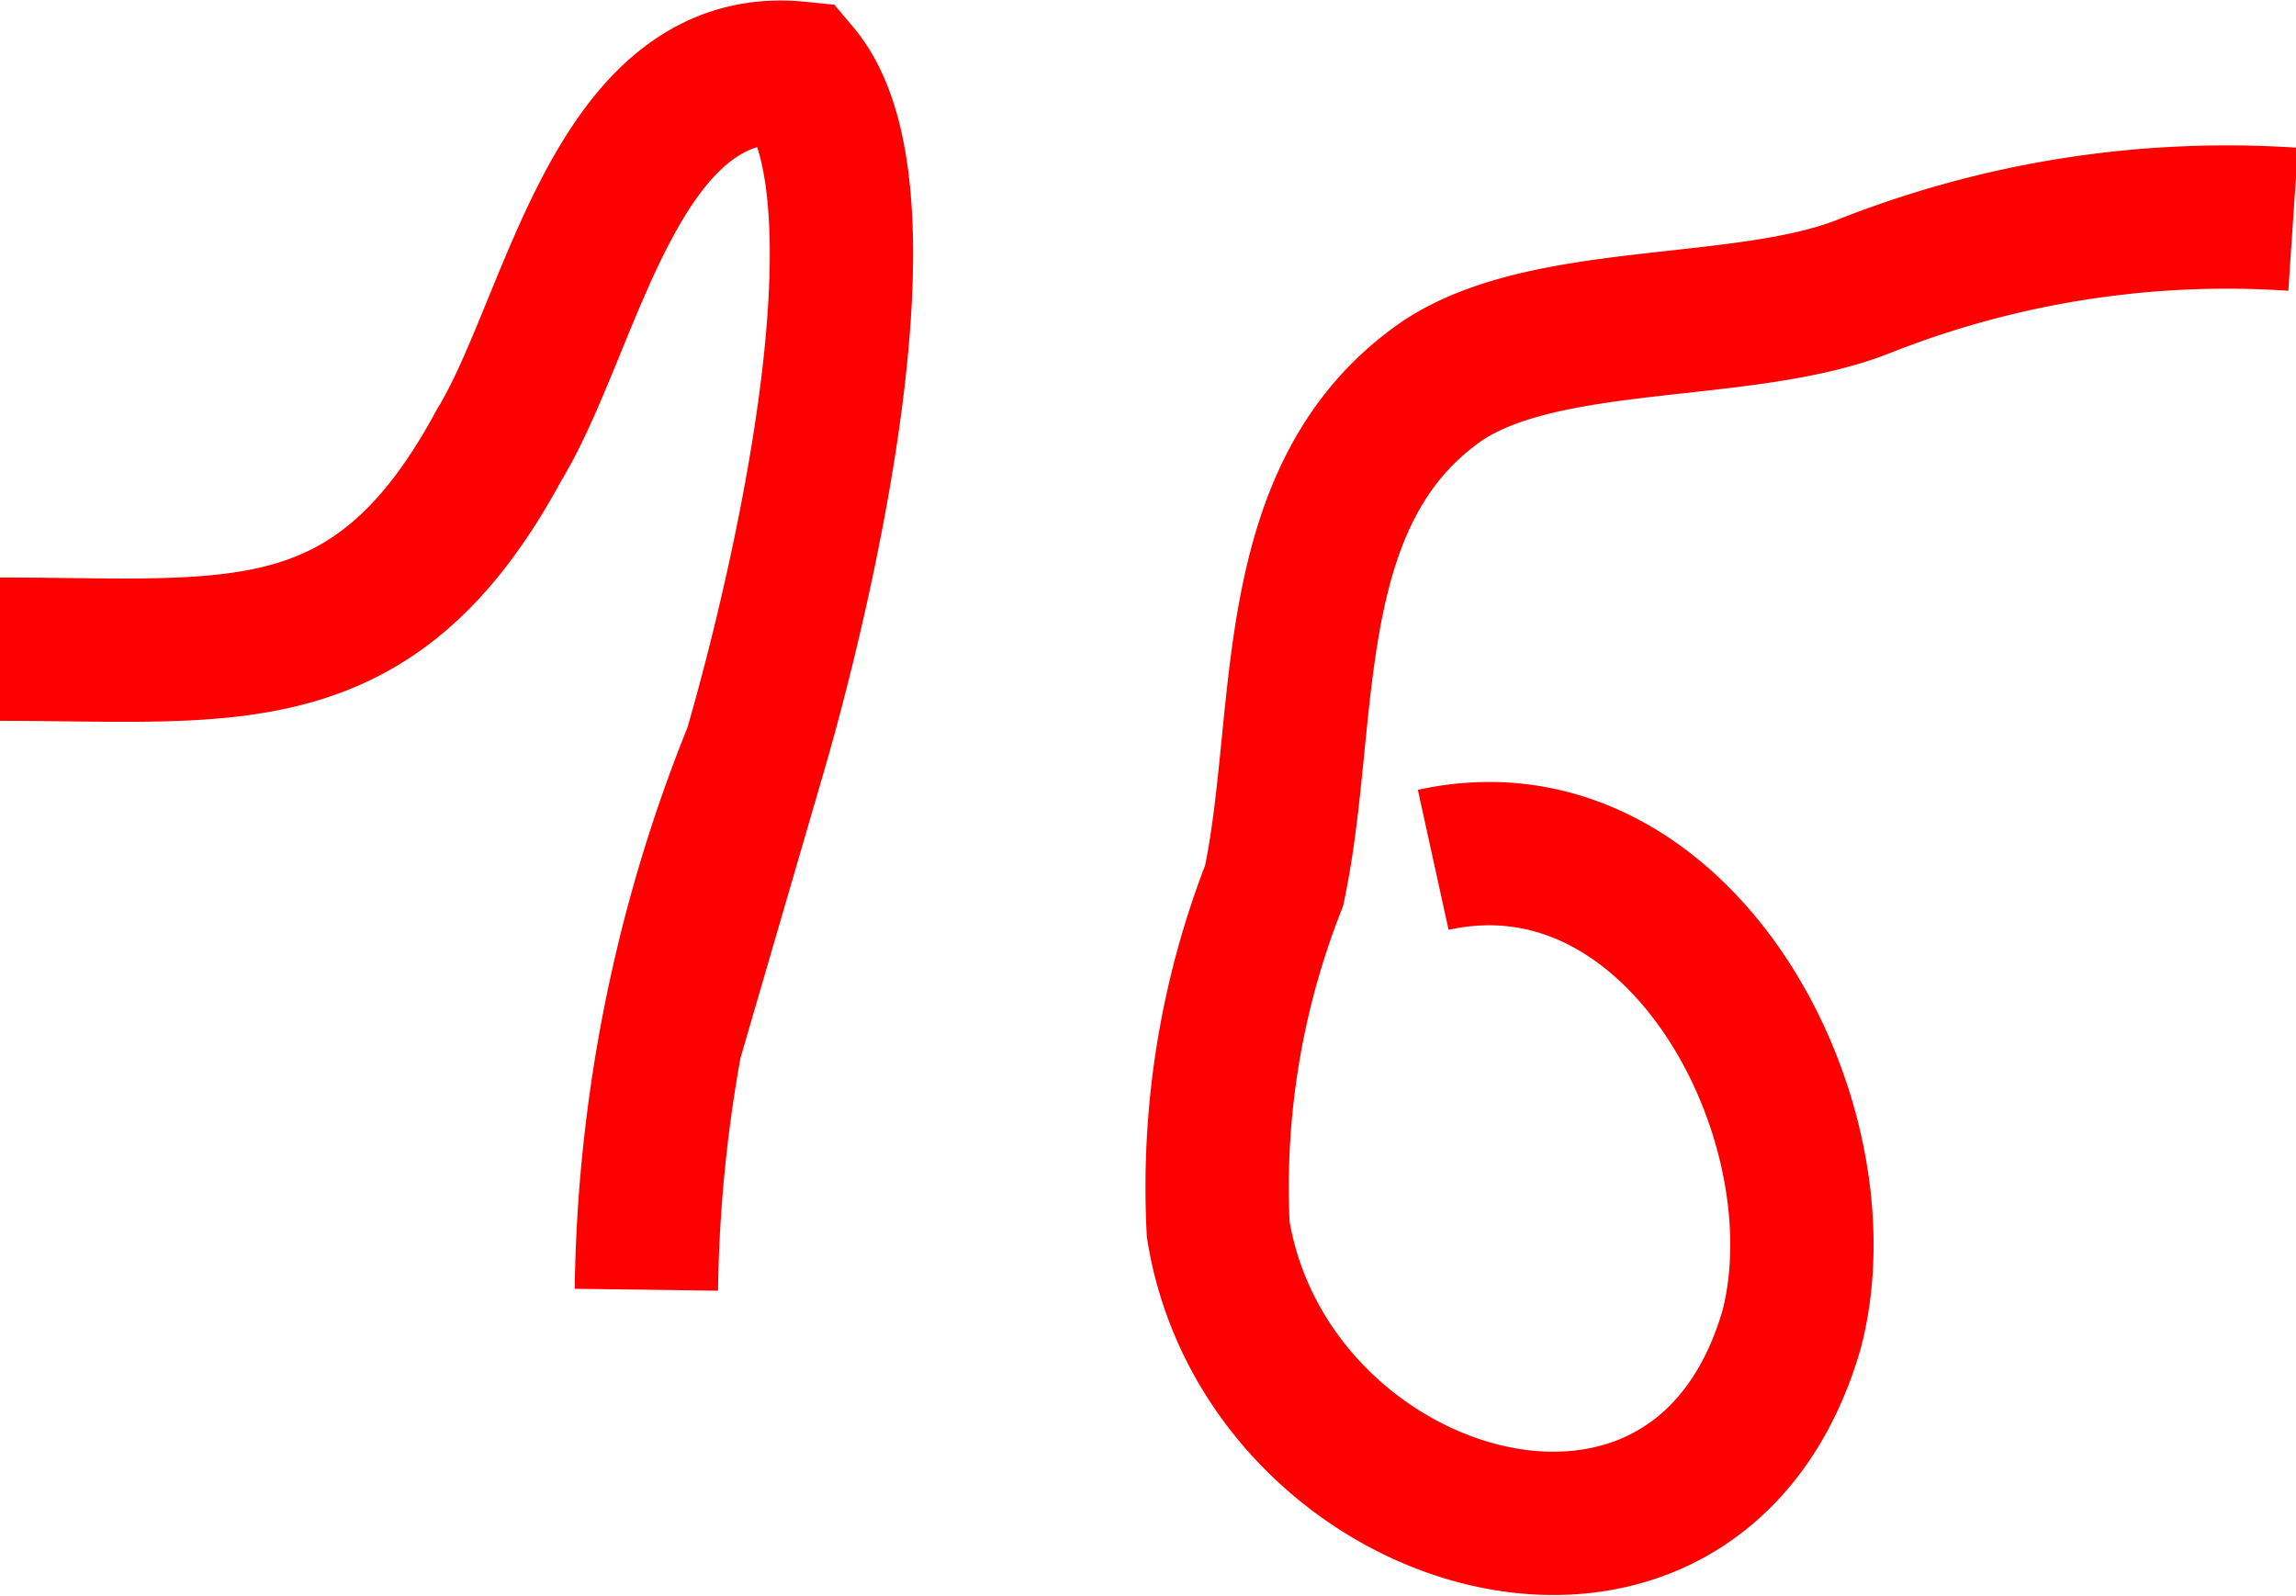 <svg xmlns="http://www.w3.org/2000/svg" viewBox="0 0 16.02 11.14"><defs><style>.cls-1{fill:none;stroke:#f00;stroke-miterlimit:10;}</style></defs><g id="Calque_2" data-name="Calque 2"><g id="everything"><path class="cls-1" d="M0,4.53c1.62,0,2.61.19,3.48-1.42C4,2.26,4.29.38,5.57.51c.7.83,0,3.7-.3,4.73A10.37,10.37,0,0,0,4.51,9"/><path class="cls-1" d="M16,1.53A6.88,6.88,0,0,0,13,2c-.84.33-2.21.17-2.94.66C8.92,3.45,9.14,5,8.89,6.18a5.77,5.77,0,0,0-.39,2.4c.34,2.09,3.33,3,4,.7C12.88,7.83,11.73,5.62,10,6"/></g></g></svg>
